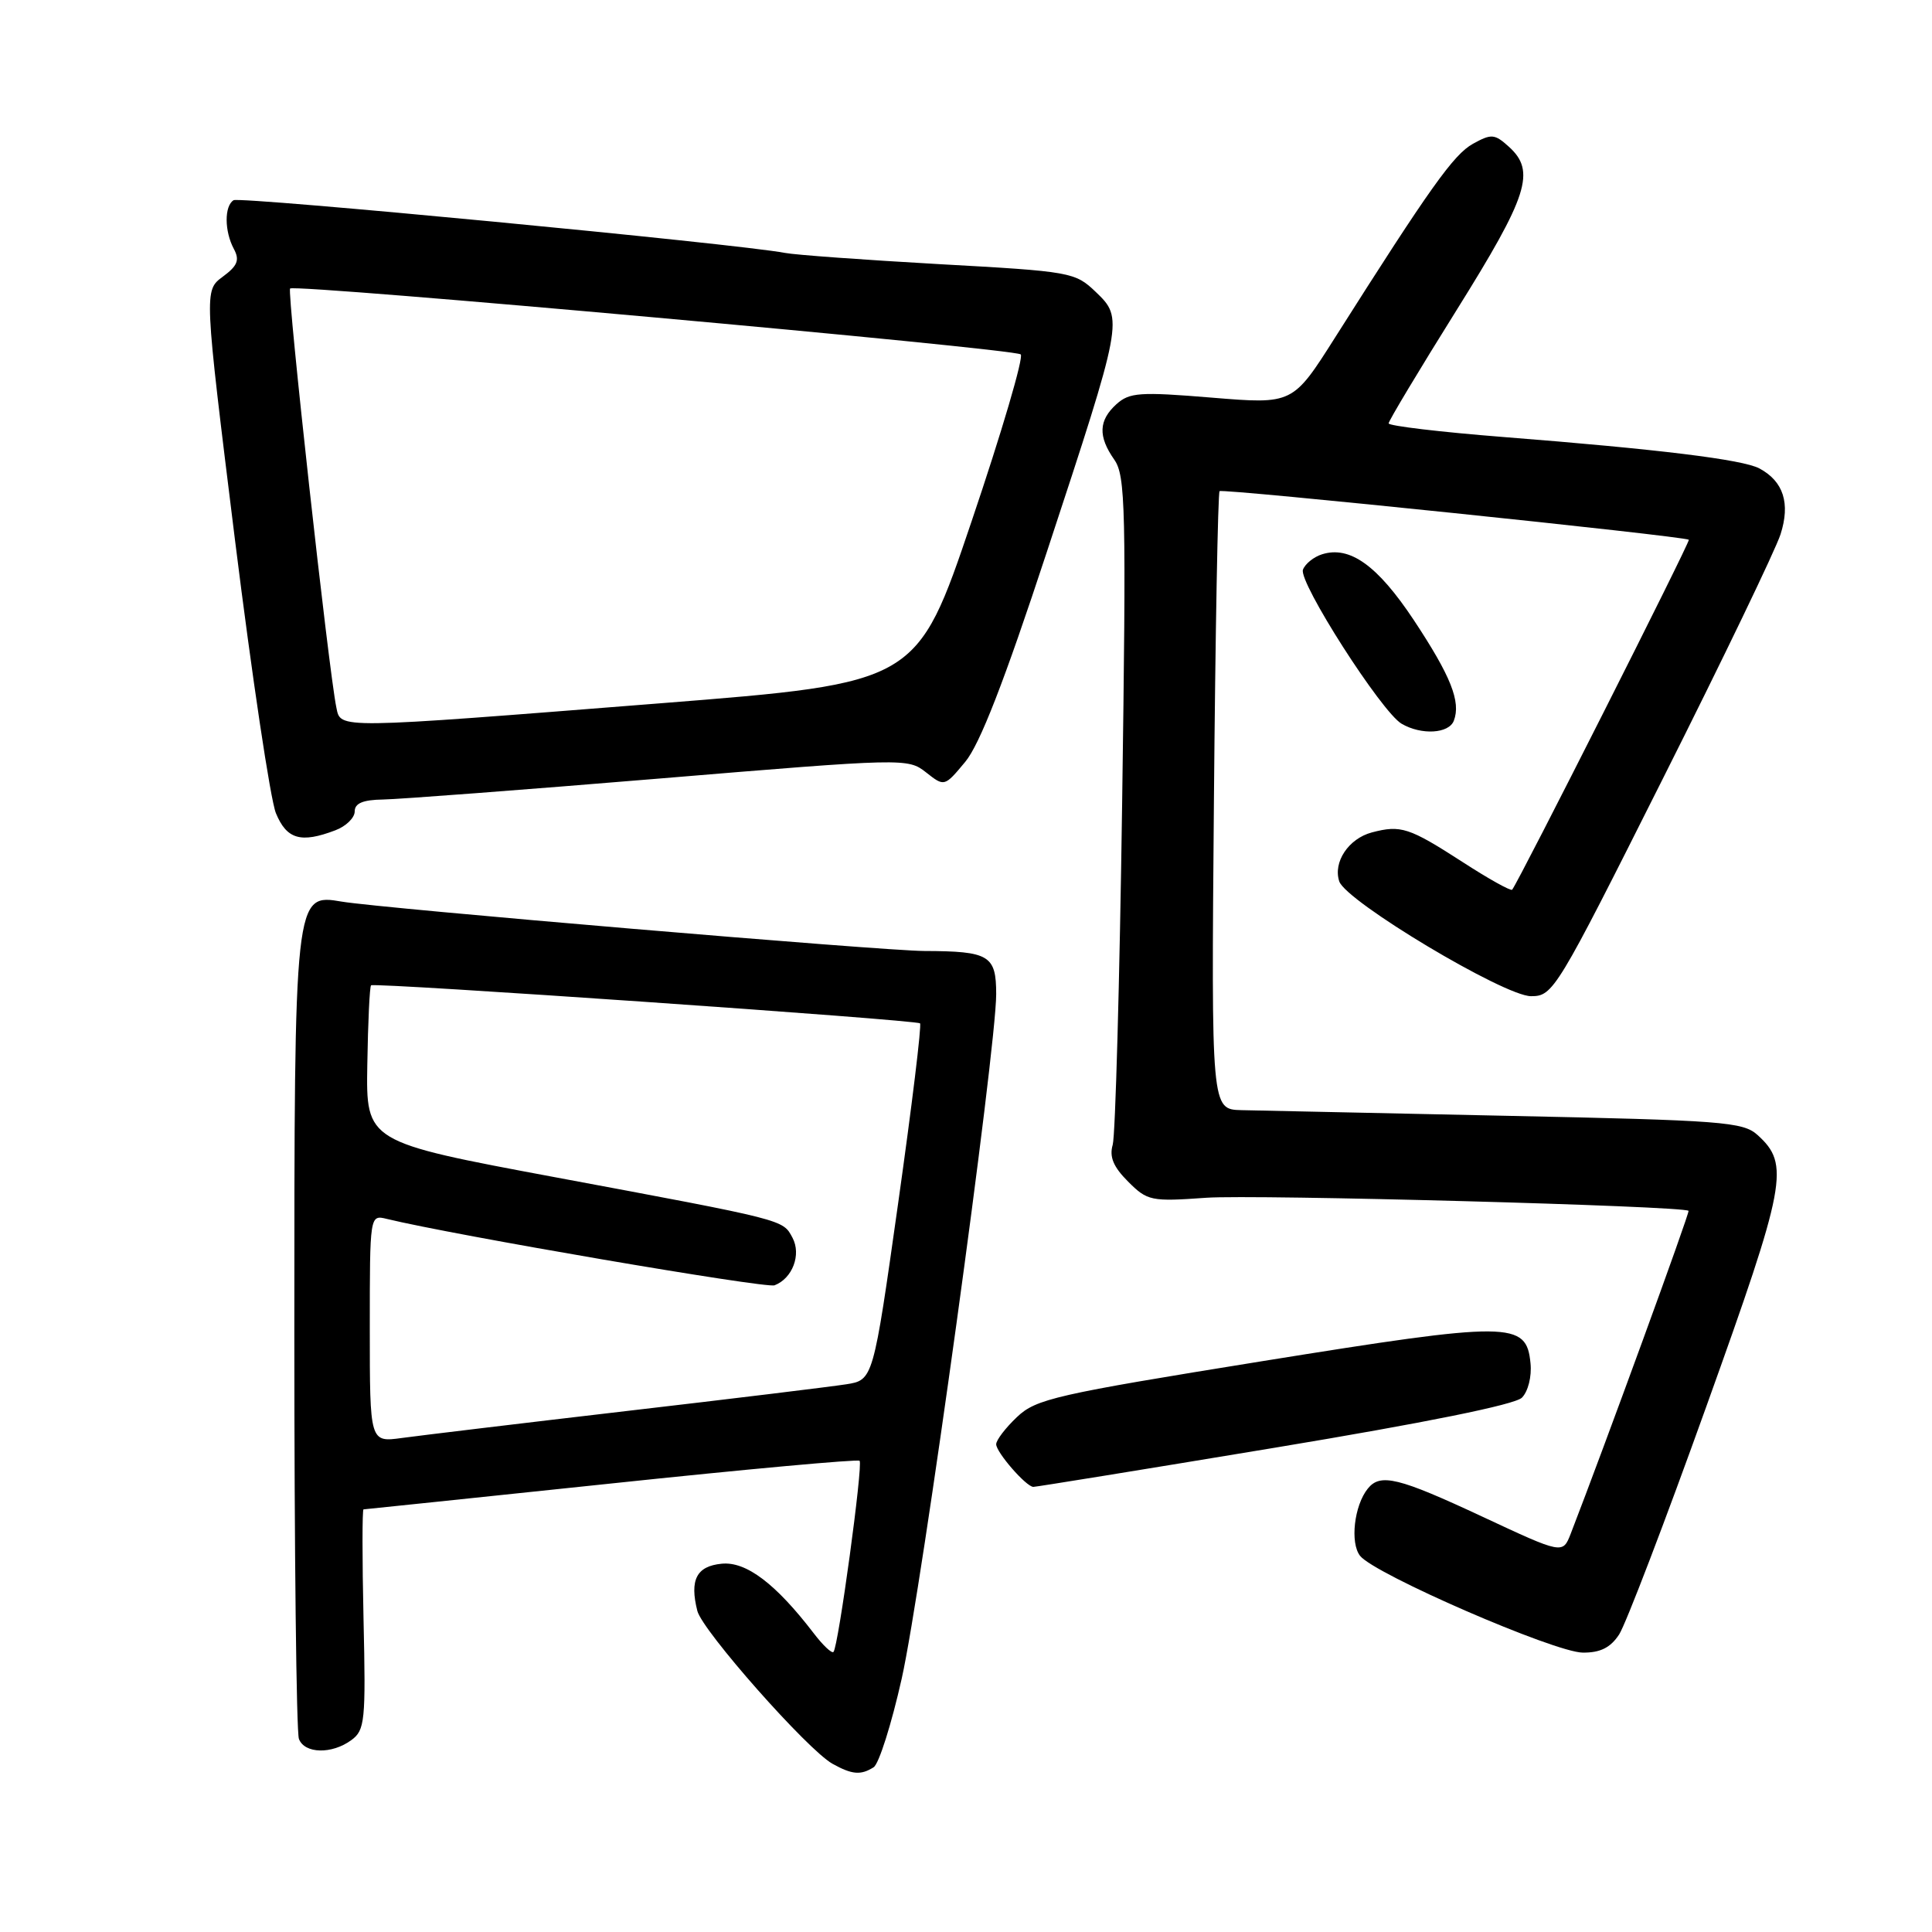<?xml version="1.0" encoding="UTF-8" standalone="no"?>
<!DOCTYPE svg PUBLIC "-//W3C//DTD SVG 1.1//EN" "http://www.w3.org/Graphics/SVG/1.1/DTD/svg11.dtd" >
<svg xmlns="http://www.w3.org/2000/svg" xmlns:xlink="http://www.w3.org/1999/xlink" version="1.1" viewBox="0 0 256 256">
 <g >
 <path fill="currentColor"
d=" M 115.76 234.17 C 116.46 233.73 118.13 228.45 119.48 222.43 C 122.13 210.61 132.00 139.10 132.00 131.73 C 132.00 126.58 131.09 126.04 122.47 126.01 C 117.02 126.00 50.54 120.36 45.29 119.47 C 39.01 118.40 39.00 118.45 39.00 176.87 C 39.00 205.45 39.27 229.55 39.61 230.42 C 40.36 232.39 43.98 232.47 46.56 230.57 C 48.35 229.26 48.48 228.06 48.17 214.57 C 47.99 206.56 47.99 200.00 48.17 200.00 C 48.35 199.99 63.12 198.45 80.99 196.57 C 98.85 194.68 113.66 193.33 113.90 193.56 C 114.38 194.05 111.08 218.26 110.44 218.89 C 110.21 219.12 109.03 218.00 107.81 216.40 C 102.78 209.84 98.87 206.88 95.63 207.20 C 92.30 207.52 91.36 209.33 92.40 213.45 C 93.06 216.08 107.03 231.89 110.31 233.71 C 112.90 235.15 114.06 235.25 115.76 234.17 Z  M 214.54 216.58 C 215.41 215.25 220.62 201.64 226.11 186.33 C 236.72 156.77 237.19 154.29 232.88 150.39 C 230.96 148.65 228.24 148.45 199.65 147.85 C 182.52 147.49 166.70 147.15 164.50 147.10 C 160.50 147.00 160.50 147.00 160.85 106.25 C 161.04 83.84 161.38 65.31 161.60 65.08 C 161.97 64.70 223.11 71.04 223.78 71.52 C 224.02 71.70 201.26 116.78 200.37 117.89 C 200.20 118.10 197.23 116.45 193.78 114.21 C 186.71 109.65 185.62 109.29 181.78 110.30 C 178.69 111.12 176.61 114.24 177.46 116.79 C 178.34 119.44 199.32 132.00 202.87 132.00 C 205.80 132.00 206.22 131.31 220.30 103.25 C 228.25 87.44 235.28 72.83 235.93 70.80 C 237.25 66.69 236.32 63.78 233.13 62.07 C 230.93 60.89 219.75 59.52 199.25 57.91 C 190.86 57.25 184.00 56.43 184.00 56.10 C 184.00 55.77 188.05 49.02 193.00 41.10 C 202.49 25.91 203.53 22.69 199.93 19.44 C 198.05 17.74 197.62 17.70 195.18 19.05 C 192.62 20.46 189.49 24.86 176.90 44.73 C 171.30 53.57 171.30 53.57 160.58 52.69 C 151.02 51.90 149.66 52.00 147.93 53.56 C 145.57 55.70 145.48 57.82 147.65 60.91 C 149.14 63.04 149.24 67.32 148.69 106.38 C 148.36 130.10 147.79 150.49 147.44 151.69 C 146.97 153.29 147.53 154.62 149.48 156.57 C 152.04 159.13 152.51 159.23 159.83 158.71 C 166.31 158.25 223.01 159.79 223.74 160.44 C 223.94 160.61 212.53 191.87 208.13 203.22 C 207.07 205.94 207.07 205.94 196.43 200.97 C 185.30 195.77 182.90 195.18 181.24 197.25 C 179.43 199.49 178.87 204.45 180.22 206.16 C 182.13 208.59 206.01 218.96 209.73 218.98 C 212.05 219.00 213.40 218.32 214.54 216.58 Z  M 168.86 191.84 C 188.88 188.52 200.74 186.12 201.66 185.20 C 202.48 184.38 202.98 182.39 202.80 180.64 C 202.26 175.07 200.26 175.05 167.21 180.37 C 139.86 184.78 137.28 185.36 134.75 187.77 C 133.24 189.20 132.00 190.82 132.00 191.37 C 132.00 192.44 135.96 196.99 136.92 197.02 C 137.24 197.03 151.61 194.70 168.86 191.84 Z  M 44.43 110.02 C 45.85 109.49 47.00 108.36 47.00 107.52 C 47.00 106.44 48.08 105.98 50.75 105.94 C 52.81 105.91 69.30 104.66 87.38 103.16 C 119.86 100.46 120.30 100.45 122.70 102.34 C 125.14 104.26 125.14 104.26 127.89 100.96 C 129.82 98.65 133.05 90.36 138.73 73.08 C 148.82 42.45 148.87 42.20 145.20 38.69 C 142.45 36.06 141.95 35.97 124.44 35.00 C 114.57 34.44 105.38 33.78 104.00 33.51 C 97.75 32.31 31.80 26.01 30.95 26.53 C 29.71 27.30 29.73 30.64 30.99 32.99 C 31.78 34.46 31.48 35.22 29.51 36.67 C 27.04 38.50 27.04 38.50 31.13 71.50 C 33.39 89.65 35.83 105.96 36.56 107.75 C 37.99 111.22 39.87 111.76 44.43 110.02 Z  M 192.64 95.50 C 193.60 92.99 192.25 89.59 187.34 82.17 C 182.53 74.92 178.85 72.28 175.17 73.45 C 174.08 73.79 172.94 74.71 172.65 75.48 C 172.02 77.10 183.07 94.36 185.72 95.90 C 188.34 97.43 191.98 97.22 192.64 95.50 Z  M 49.00 176.04 C 49.00 160.96 49.00 160.96 51.25 161.51 C 59.98 163.64 101.49 170.75 102.63 170.31 C 105.01 169.40 106.20 166.24 105.01 164.01 C 103.71 161.58 104.24 161.72 73.50 155.98 C 48.50 151.31 48.50 151.31 48.67 141.07 C 48.76 135.44 48.98 130.71 49.17 130.56 C 49.64 130.16 121.42 135.13 121.91 135.60 C 122.14 135.81 120.83 146.54 119.01 159.43 C 115.70 182.87 115.70 182.87 112.10 183.43 C 110.12 183.74 97.03 185.34 83.00 186.97 C 68.97 188.61 55.59 190.22 53.25 190.54 C 49.00 191.12 49.00 191.12 49.00 176.04 Z  M 44.57 93.75 C 43.56 88.95 38.01 38.66 38.44 38.23 C 39.08 37.59 134.34 46.18 135.25 46.96 C 135.67 47.31 132.74 57.26 128.75 69.05 C 121.50 90.50 121.50 90.50 87.50 93.19 C 44.24 96.61 45.16 96.60 44.57 93.75 Z "/>
</g>
</svg>